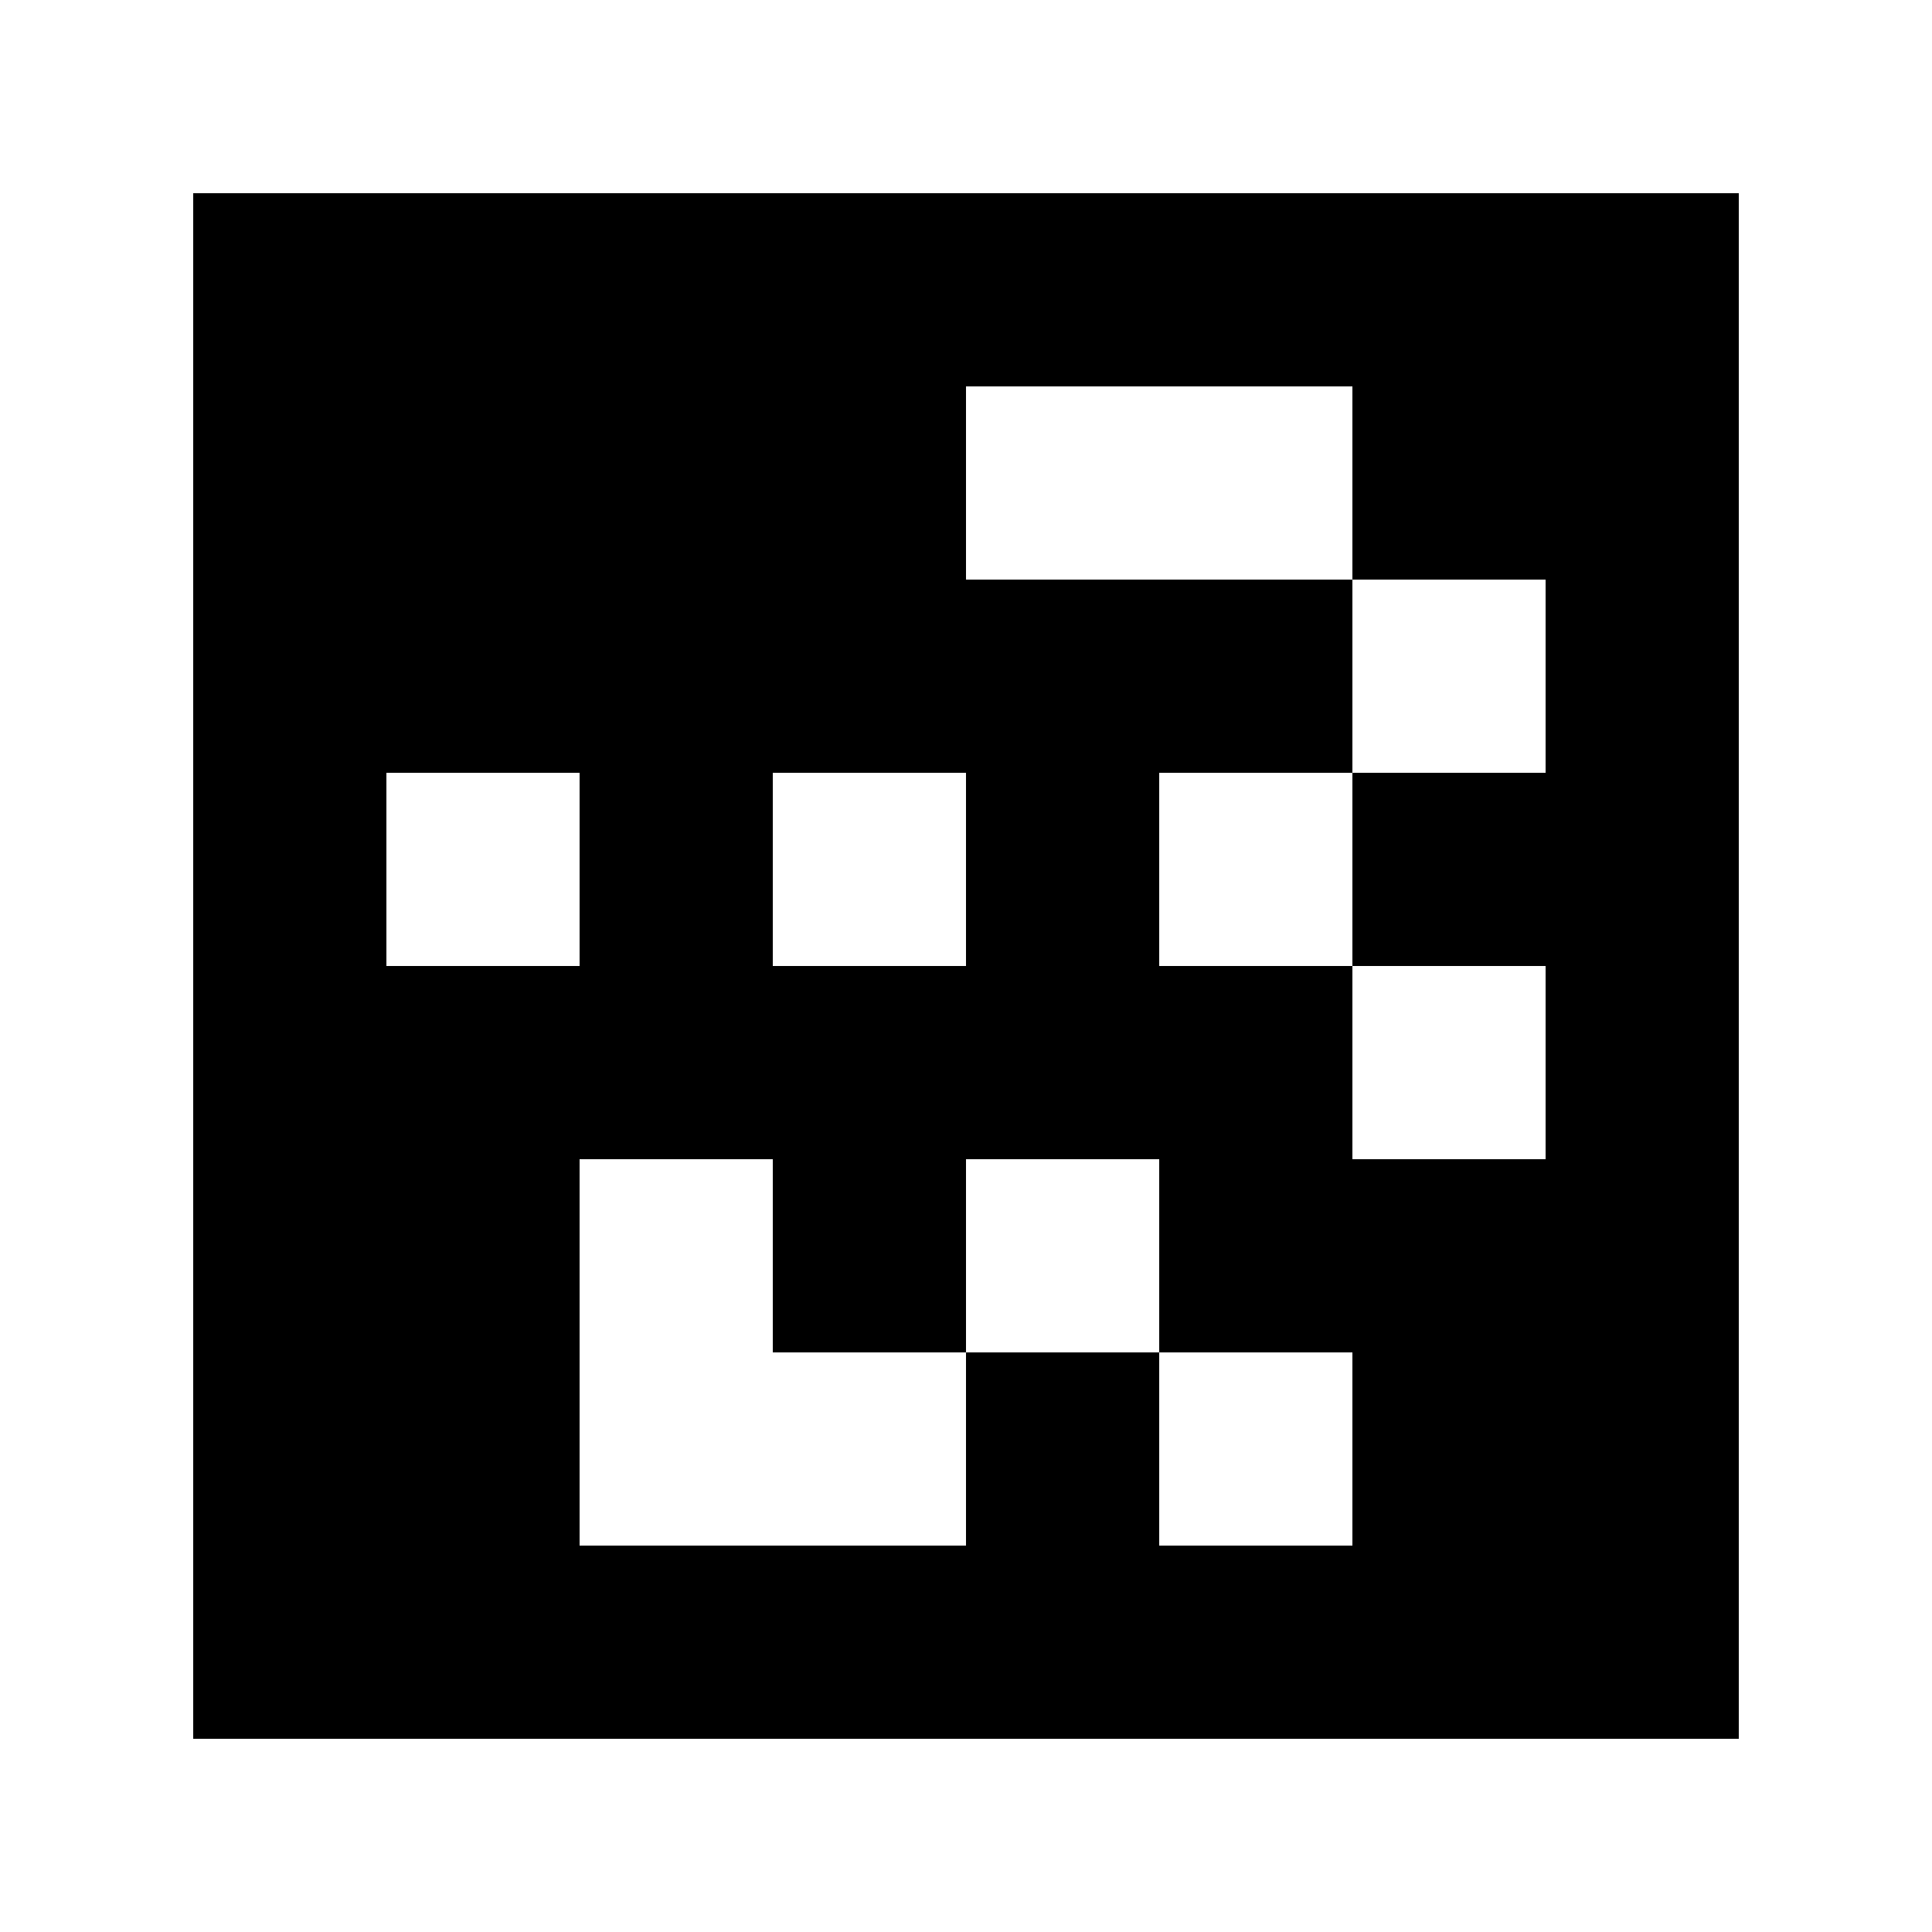 <?xml version="1.0" standalone="yes"?>
<svg xmlns="http://www.w3.org/2000/svg" width="100" height="100">
<path style="fill:#ffffff; stroke:none;" d="M0 0L0 100L100 100L100 0L0 0z"/>
<path style="fill:#000000; stroke:none;" d="M10 10L10 90L90 90L90 10L10 10z"/>
<path style="fill:#ffffff; stroke:none;" d="M50 20L50 30L70 30L70 40L60 40L60 50L70 50L70 60L80 60L80 50L70 50L70 40L80 40L80 30L70 30L70 20L50 20M20 40L20 50L30 50L30 40L20 40M40 40L40 50L50 50L50 40L40 40M30 60L30 80L50 80L50 70L60 70L60 80L70 80L70 70L60 70L60 60L50 60L50 70L40 70L40 60L30 60z"/>
</svg>
